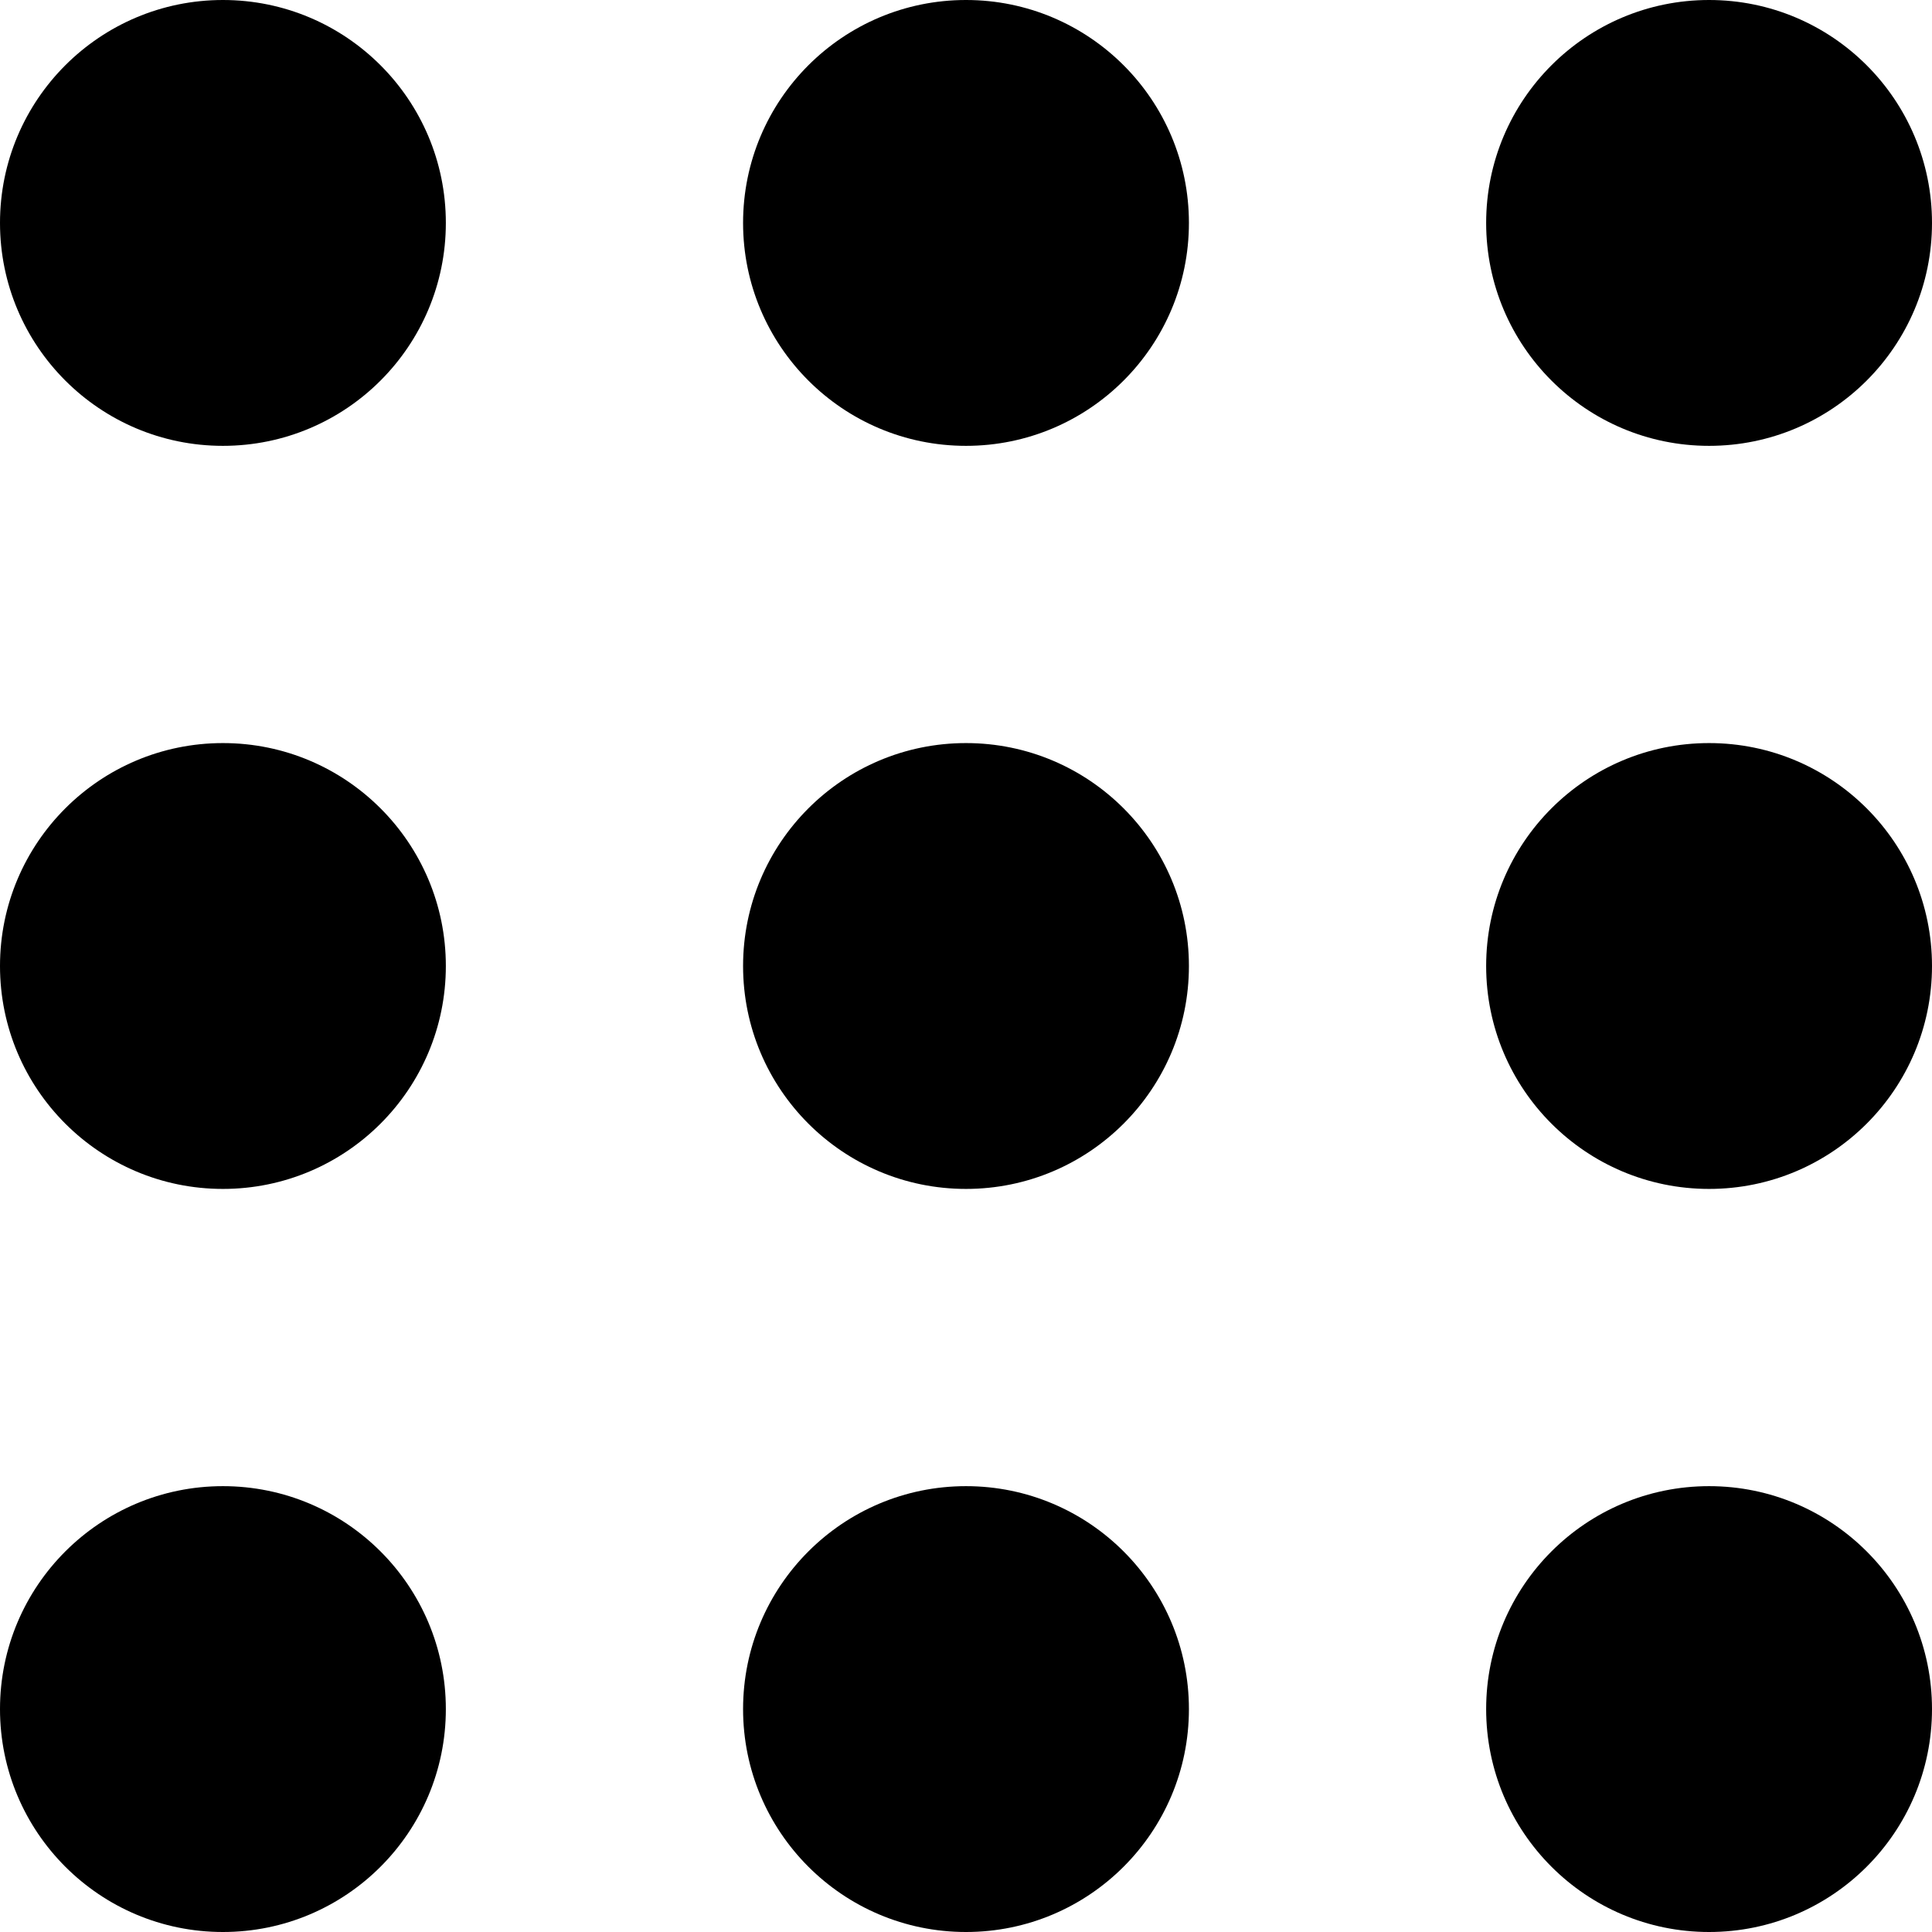 <svg width="13" height="13" viewBox="0 0 13 13" fill="none" xmlns="http://www.w3.org/2000/svg">
<circle cx="1.5" cy="1.5" r="1.5" fill="currentColor"/>
<circle cx="1.5" cy="6.5" r="1.5" fill="currentColor"/>
<circle cx="1.5" cy="11.5" r="1.5" fill="currentColor"/>
<circle cx="6.5" cy="1.5" r="1.5" fill="currentColor"/>
<circle cx="6.5" cy="6.5" r="1.5" fill="currentColor"/>
<circle cx="6.5" cy="11.5" r="1.5" fill="currentColor"/>
<circle cx="11.5" cy="1.5" r="1.5" fill="currentColor"/>
<circle cx="11.5" cy="6.5" r="1.5" fill="currentColor"/>
<circle cx="11.5" cy="11.5" r="1.5" fill="currentColor"/>
</svg>
